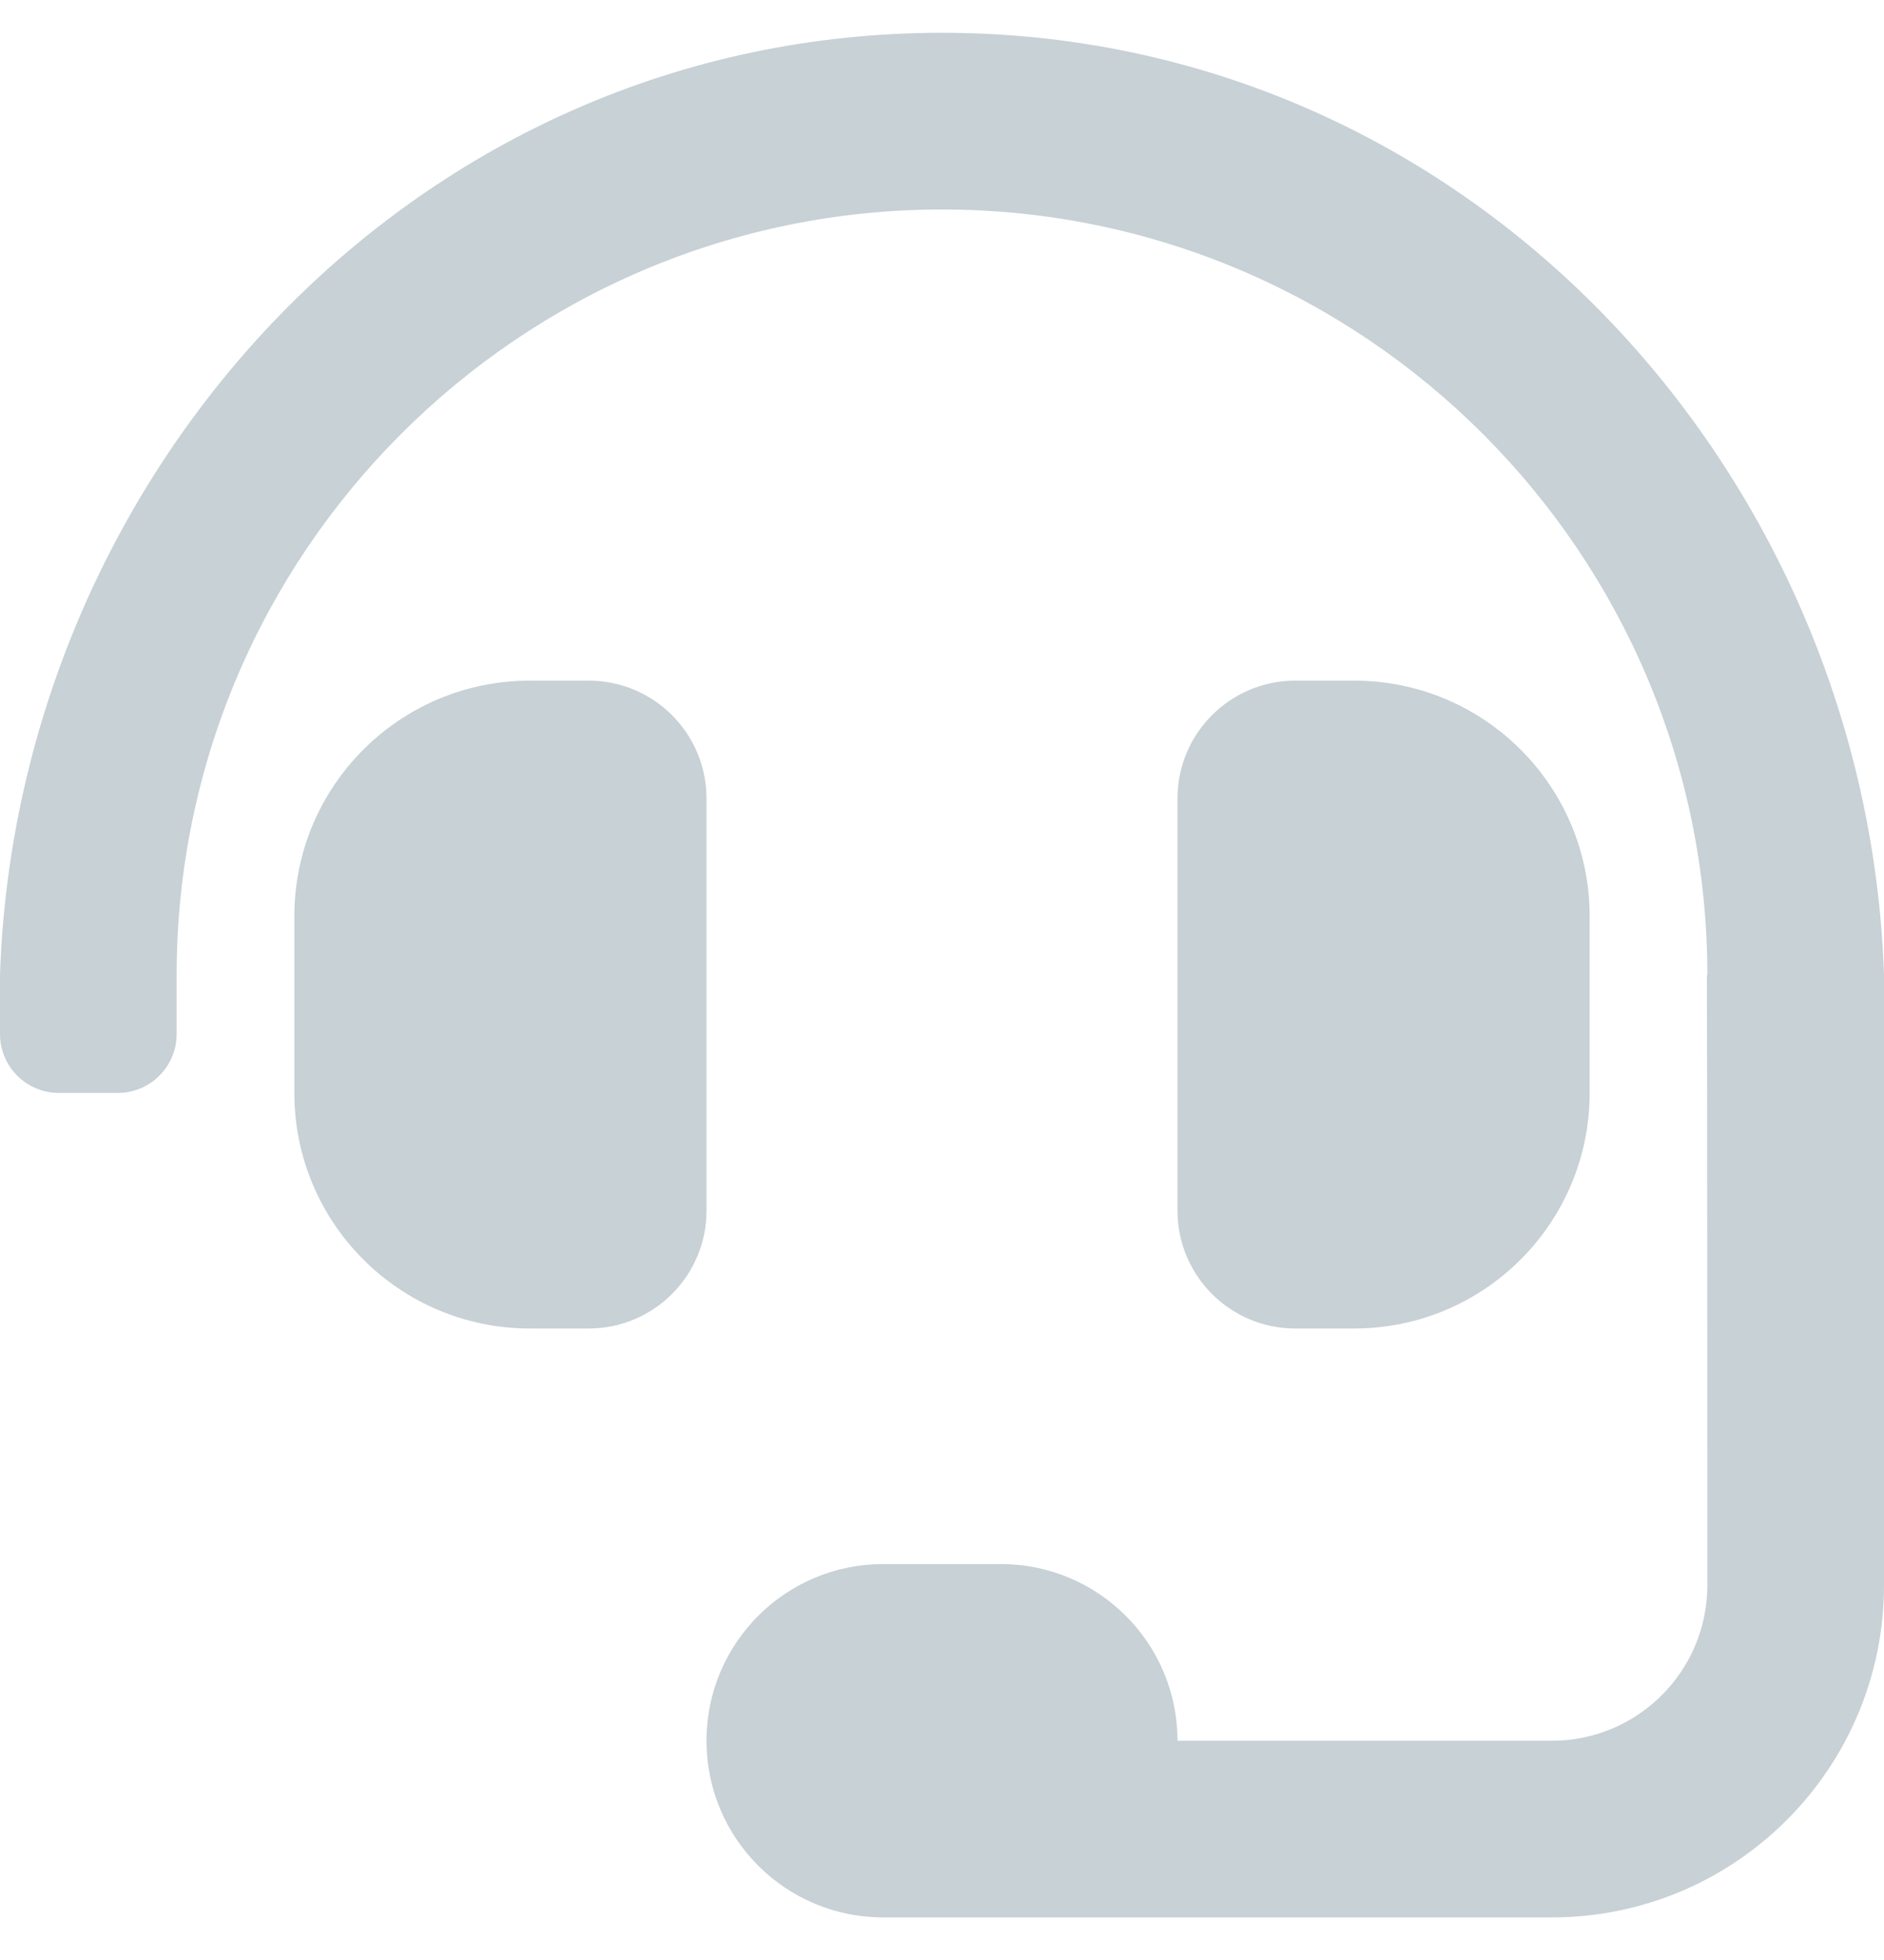 <svg width="25" height="26" viewBox="0 0 25 26" fill="none" xmlns="http://www.w3.org/2000/svg">
<path d="M9.375 10.592C9.375 9.729 8.675 9.029 7.812 9.029H7.031C5.305 9.029 3.906 10.428 3.906 12.154V14.498C3.906 16.224 5.305 17.623 7.031 17.623H7.812C8.675 17.623 9.375 16.923 9.375 16.06V10.592ZM17.969 17.623C19.695 17.623 21.094 16.224 21.094 14.498V12.154C21.094 10.428 19.695 9.029 17.969 9.029H17.188C16.325 9.029 15.625 9.729 15.625 10.592V16.06C15.625 16.923 16.325 17.623 17.188 17.623H17.969ZM12.5 0.435C5.526 0.435 0.224 6.238 0 12.935V13.717C0 14.148 0.35 14.498 0.781 14.498H1.562C1.994 14.498 2.344 14.148 2.344 13.717V12.935C2.344 7.335 6.9 2.779 12.5 2.779C18.1 2.779 22.656 7.335 22.656 12.935H22.65C22.654 13.054 22.656 21.027 22.656 21.027C22.656 22.167 21.732 23.092 20.592 23.092H15.625C15.625 21.797 14.576 20.748 13.281 20.748H11.719C10.424 20.748 9.375 21.797 9.375 23.092C9.375 24.386 10.424 25.435 11.719 25.435H20.592C23.026 25.435 25 23.462 25 21.027V12.935C24.776 6.238 19.474 0.435 12.5 0.435Z" fill="#C7D1D6"/>
</svg>
